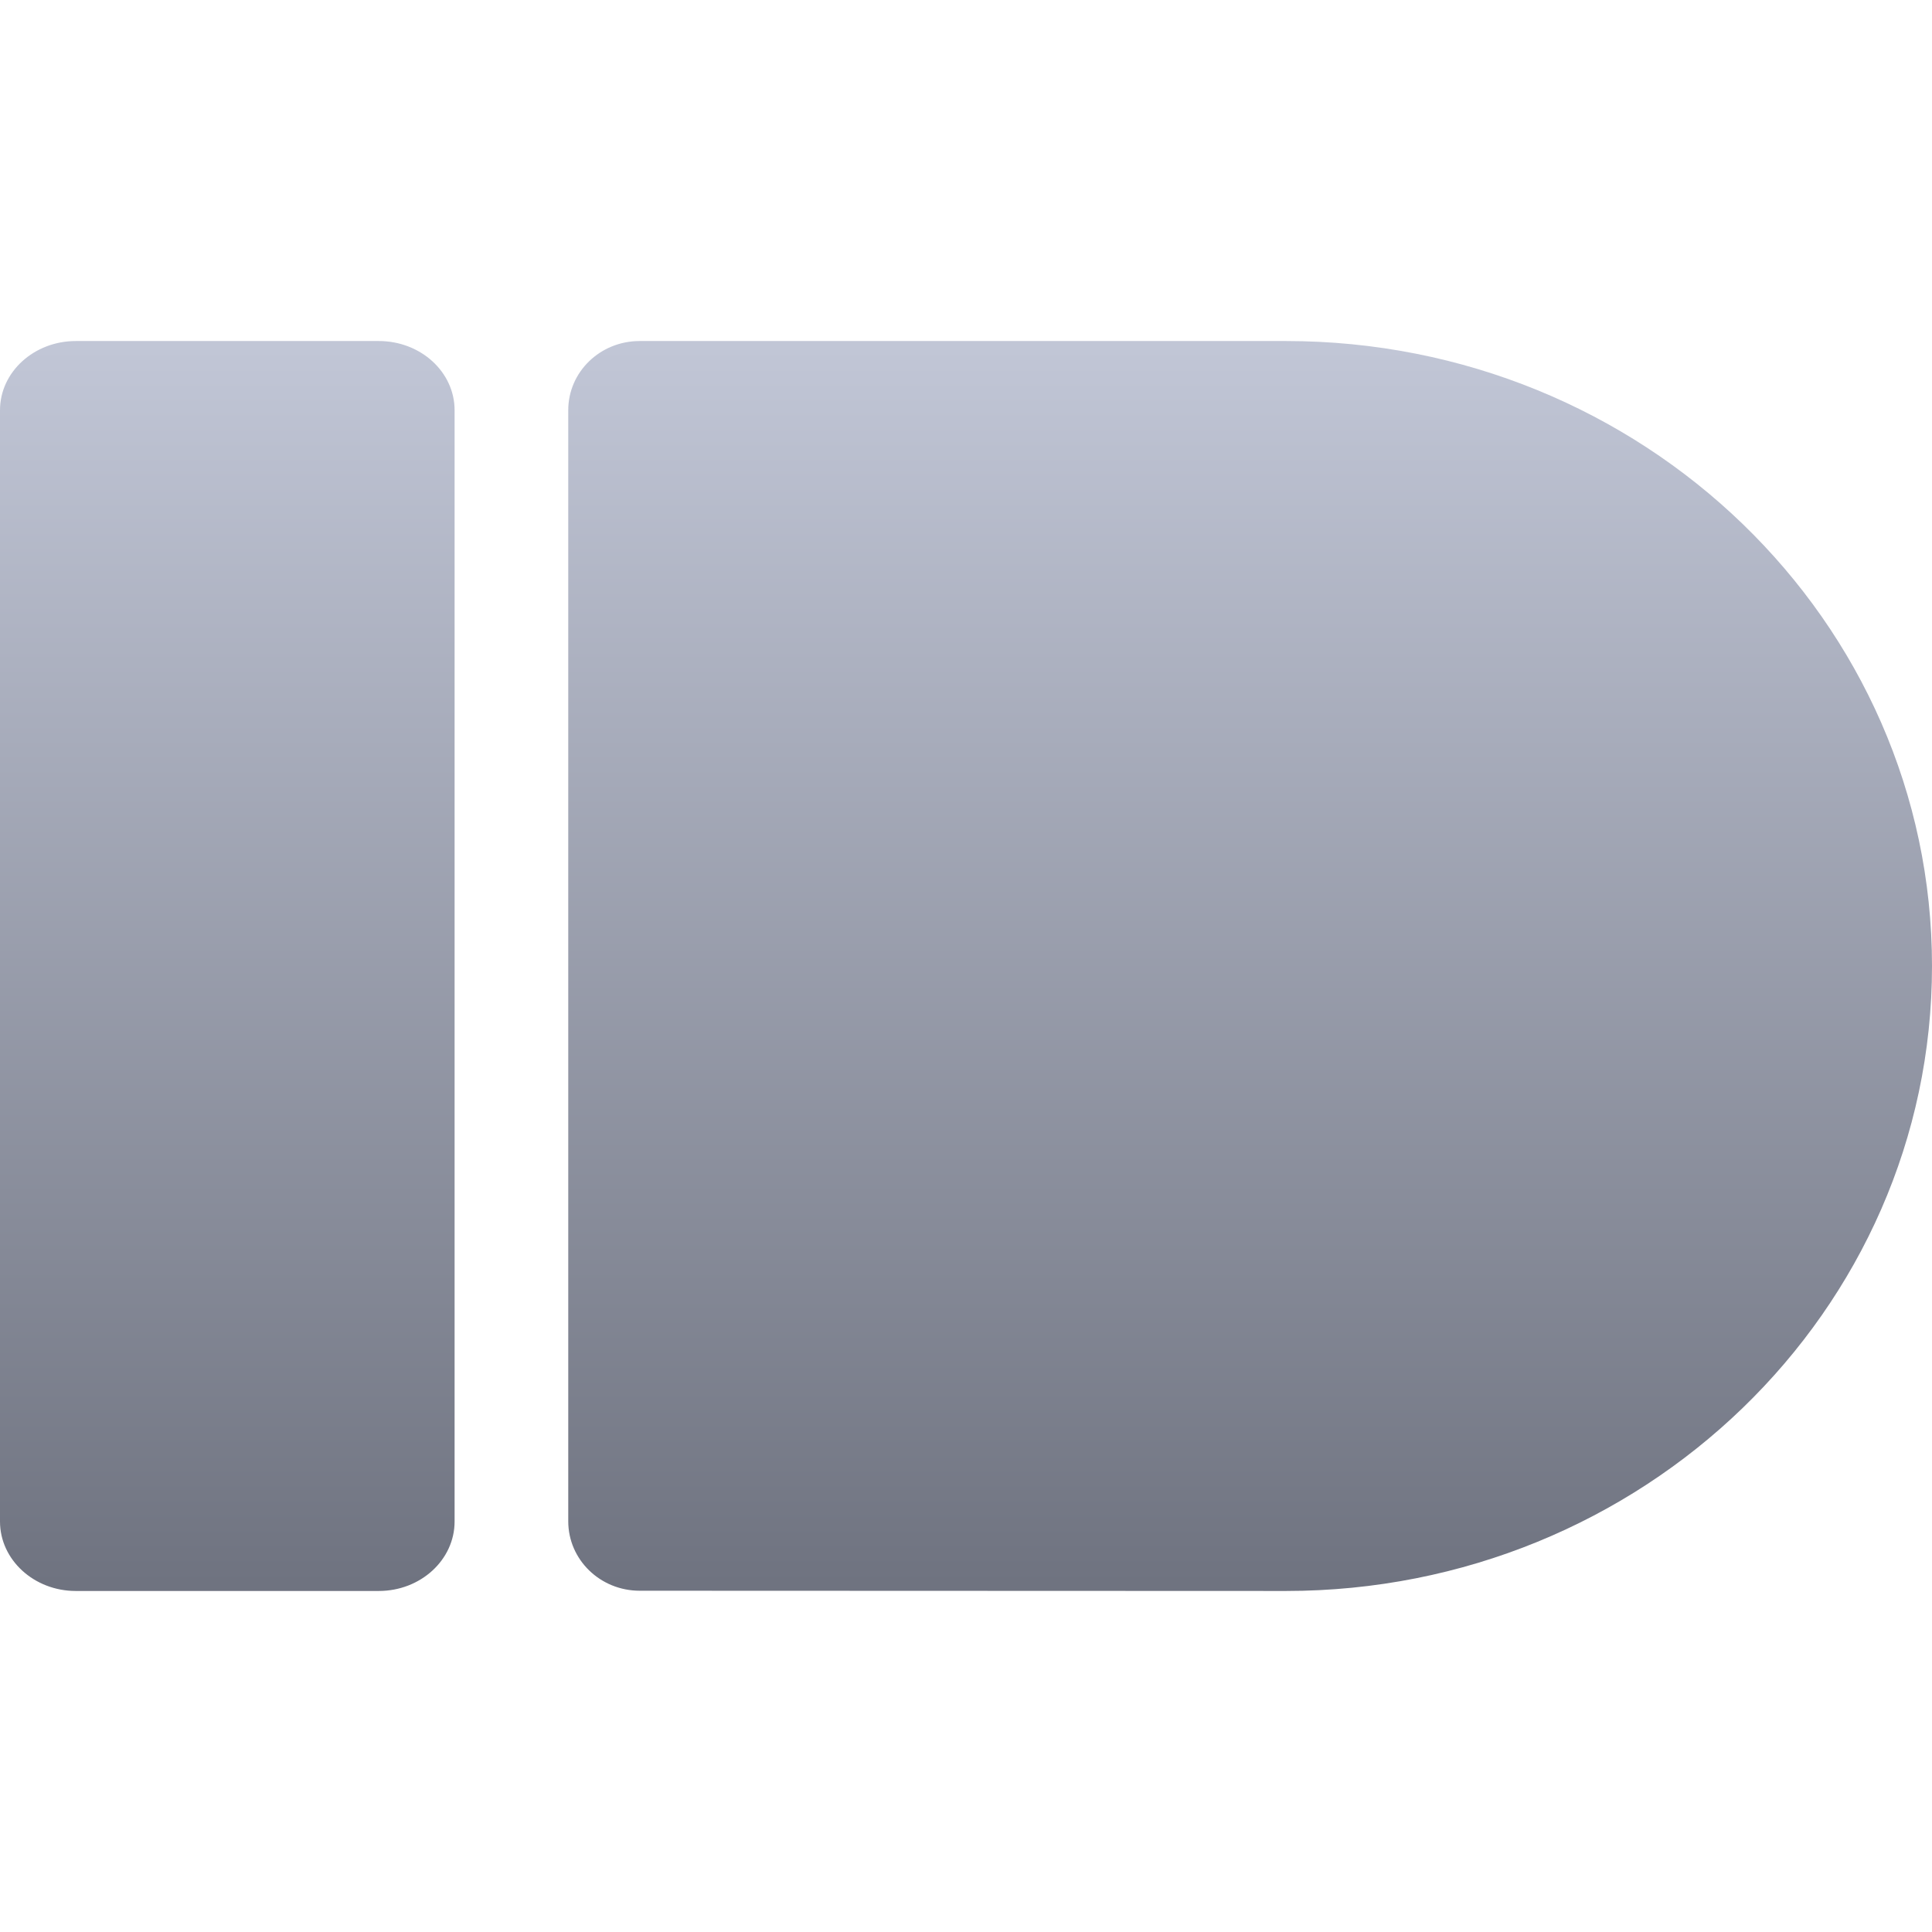 <svg xmlns="http://www.w3.org/2000/svg" xmlns:xlink="http://www.w3.org/1999/xlink" width="64" height="64" viewBox="0 0 64 64" version="1.1"><defs><linearGradient id="linear0" gradientUnits="userSpaceOnUse" x1="0" y1="0" x2="0" y2="1" gradientTransform="matrix(64,0,0,41.406,0,11.297)"><stop offset="0" style="stop-color:#c1c6d6;stop-opacity:1;"/><stop offset="1" style="stop-color:#6f7380;stop-opacity:1;"/></linearGradient></defs><g id="surface1"><path style=" stroke:none;fill-rule:evenodd;fill:url(#linear0);" d="M 2.508 11.297 L 12.547 11.297 C 13.934 11.297 15.059 12.32 15.059 13.59 L 15.059 50.402 C 15.059 51.672 13.934 52.703 12.547 52.703 L 2.508 52.703 C 1.129 52.703 0 51.672 0 50.402 L 0 13.59 C 0 12.32 1.129 11.297 2.512 11.297 Z M 21.191 11.297 C 19.879 11.297 18.824 12.32 18.824 13.59 L 18.824 50.395 C 18.824 51.664 19.879 52.695 21.191 52.695 C 28.324 52.695 35.457 52.703 42.598 52.703 C 54.414 52.703 64 43.434 64 32 C 64 20.562 54.414 11.297 42.598 11.297 Z M 21.191 11.297 "/></g></svg>
